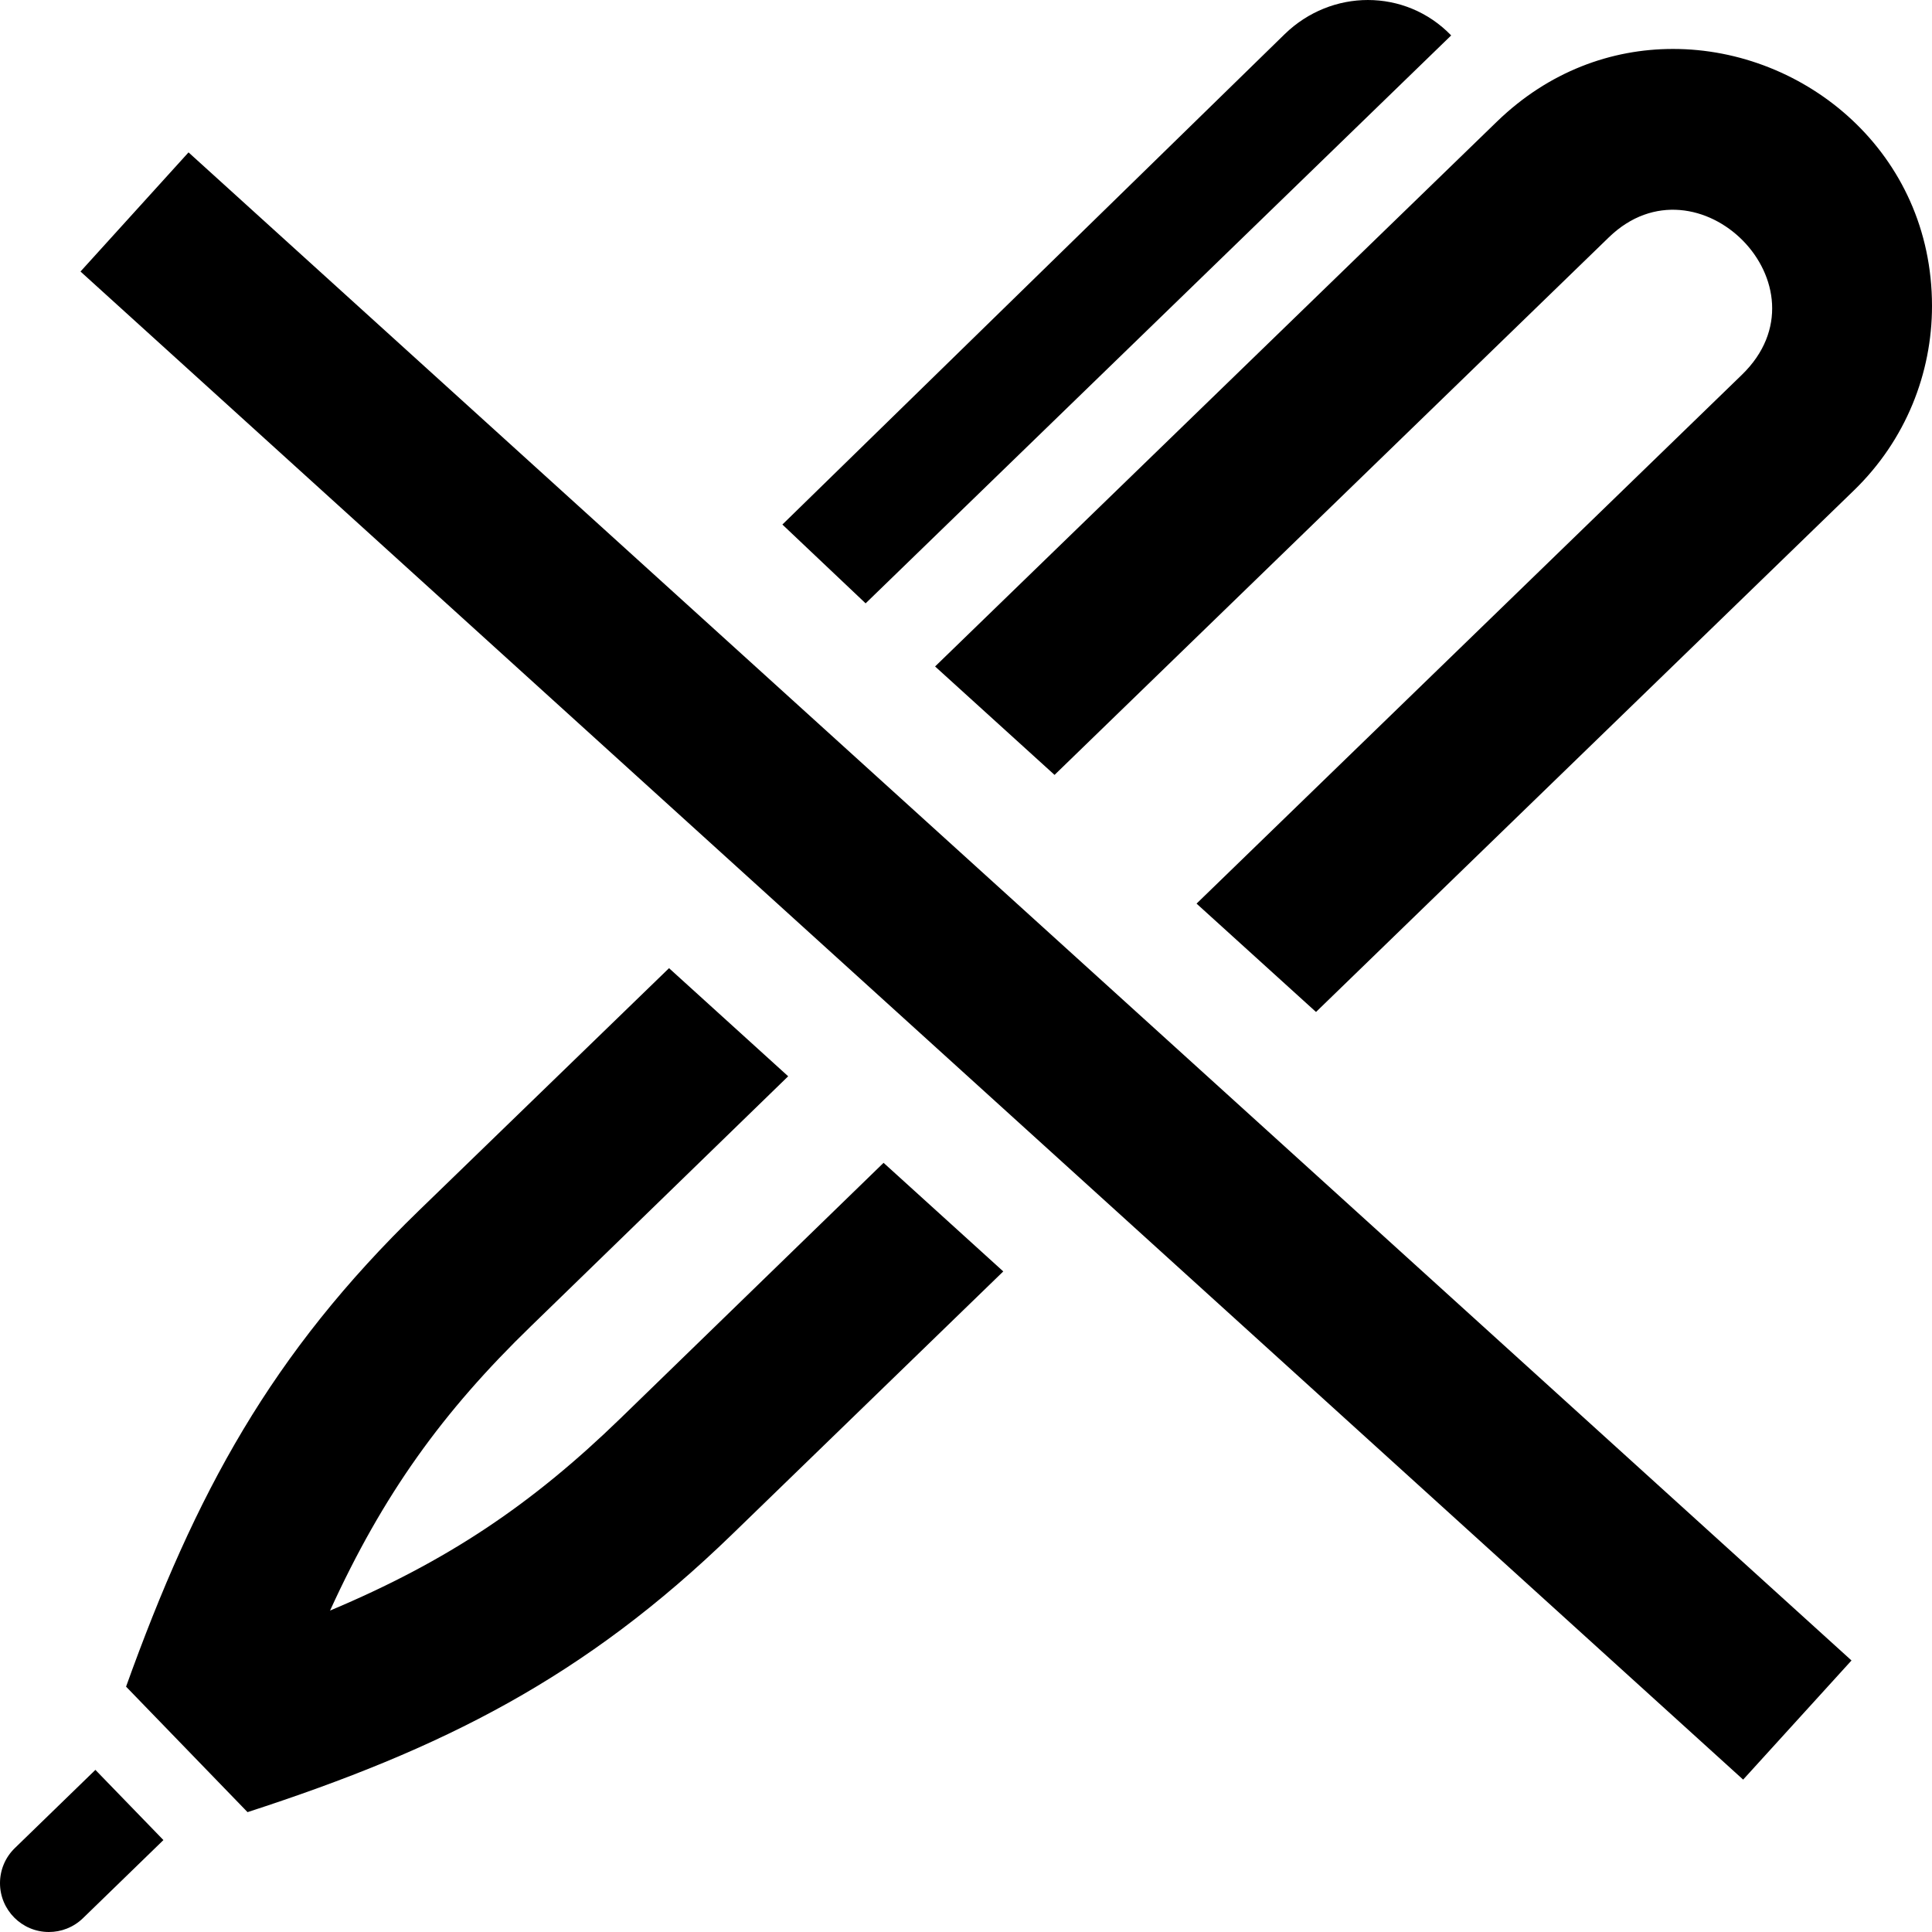 <svg xmlns="http://www.w3.org/2000/svg" width="24" height="24" viewBox="0 0 24 24"><path d="M1 3.373l20.654 18.734 1.346-1.48-20.658-18.734-1.342 1.48zm10.616 4.906l6.979-6.768c.645-.625 1.423-.903 2.187-.903 1.645-.001 3.218 1.291 3.218 3.193 0 .833-.324 1.665-.97 2.291l-6.682 6.479-1.484-1.346 6.774-6.569c1.133-1.098-.548-2.777-1.651-1.709l-6.887 6.679-1.484-1.347zm.847 7.515l-3.364 3.262c-1.837 1.782-3.591 2.665-6.024 3.455l-1.509-1.559c.866-2.409 1.803-4.135 3.64-5.916l3.105-3.009 1.48 1.343-3.193 3.102c-1.1 1.066-1.838 2.089-2.498 3.535 1.463-.615 2.508-1.321 3.607-2.387l3.269-3.175 1.487 1.349zm-2.744-9.278l6.24-6.092c.29-.282.663-.424 1.033-.424.377 0 .751.146 1.035.44l-7.274 7.055-1.034-.979zm-8.534 15.47l.845.872-1 .971c-.118.114-.27.171-.423.171-.336 0-.607-.274-.607-.607 0-.159.062-.317.185-.436l1-.971z"/></svg>